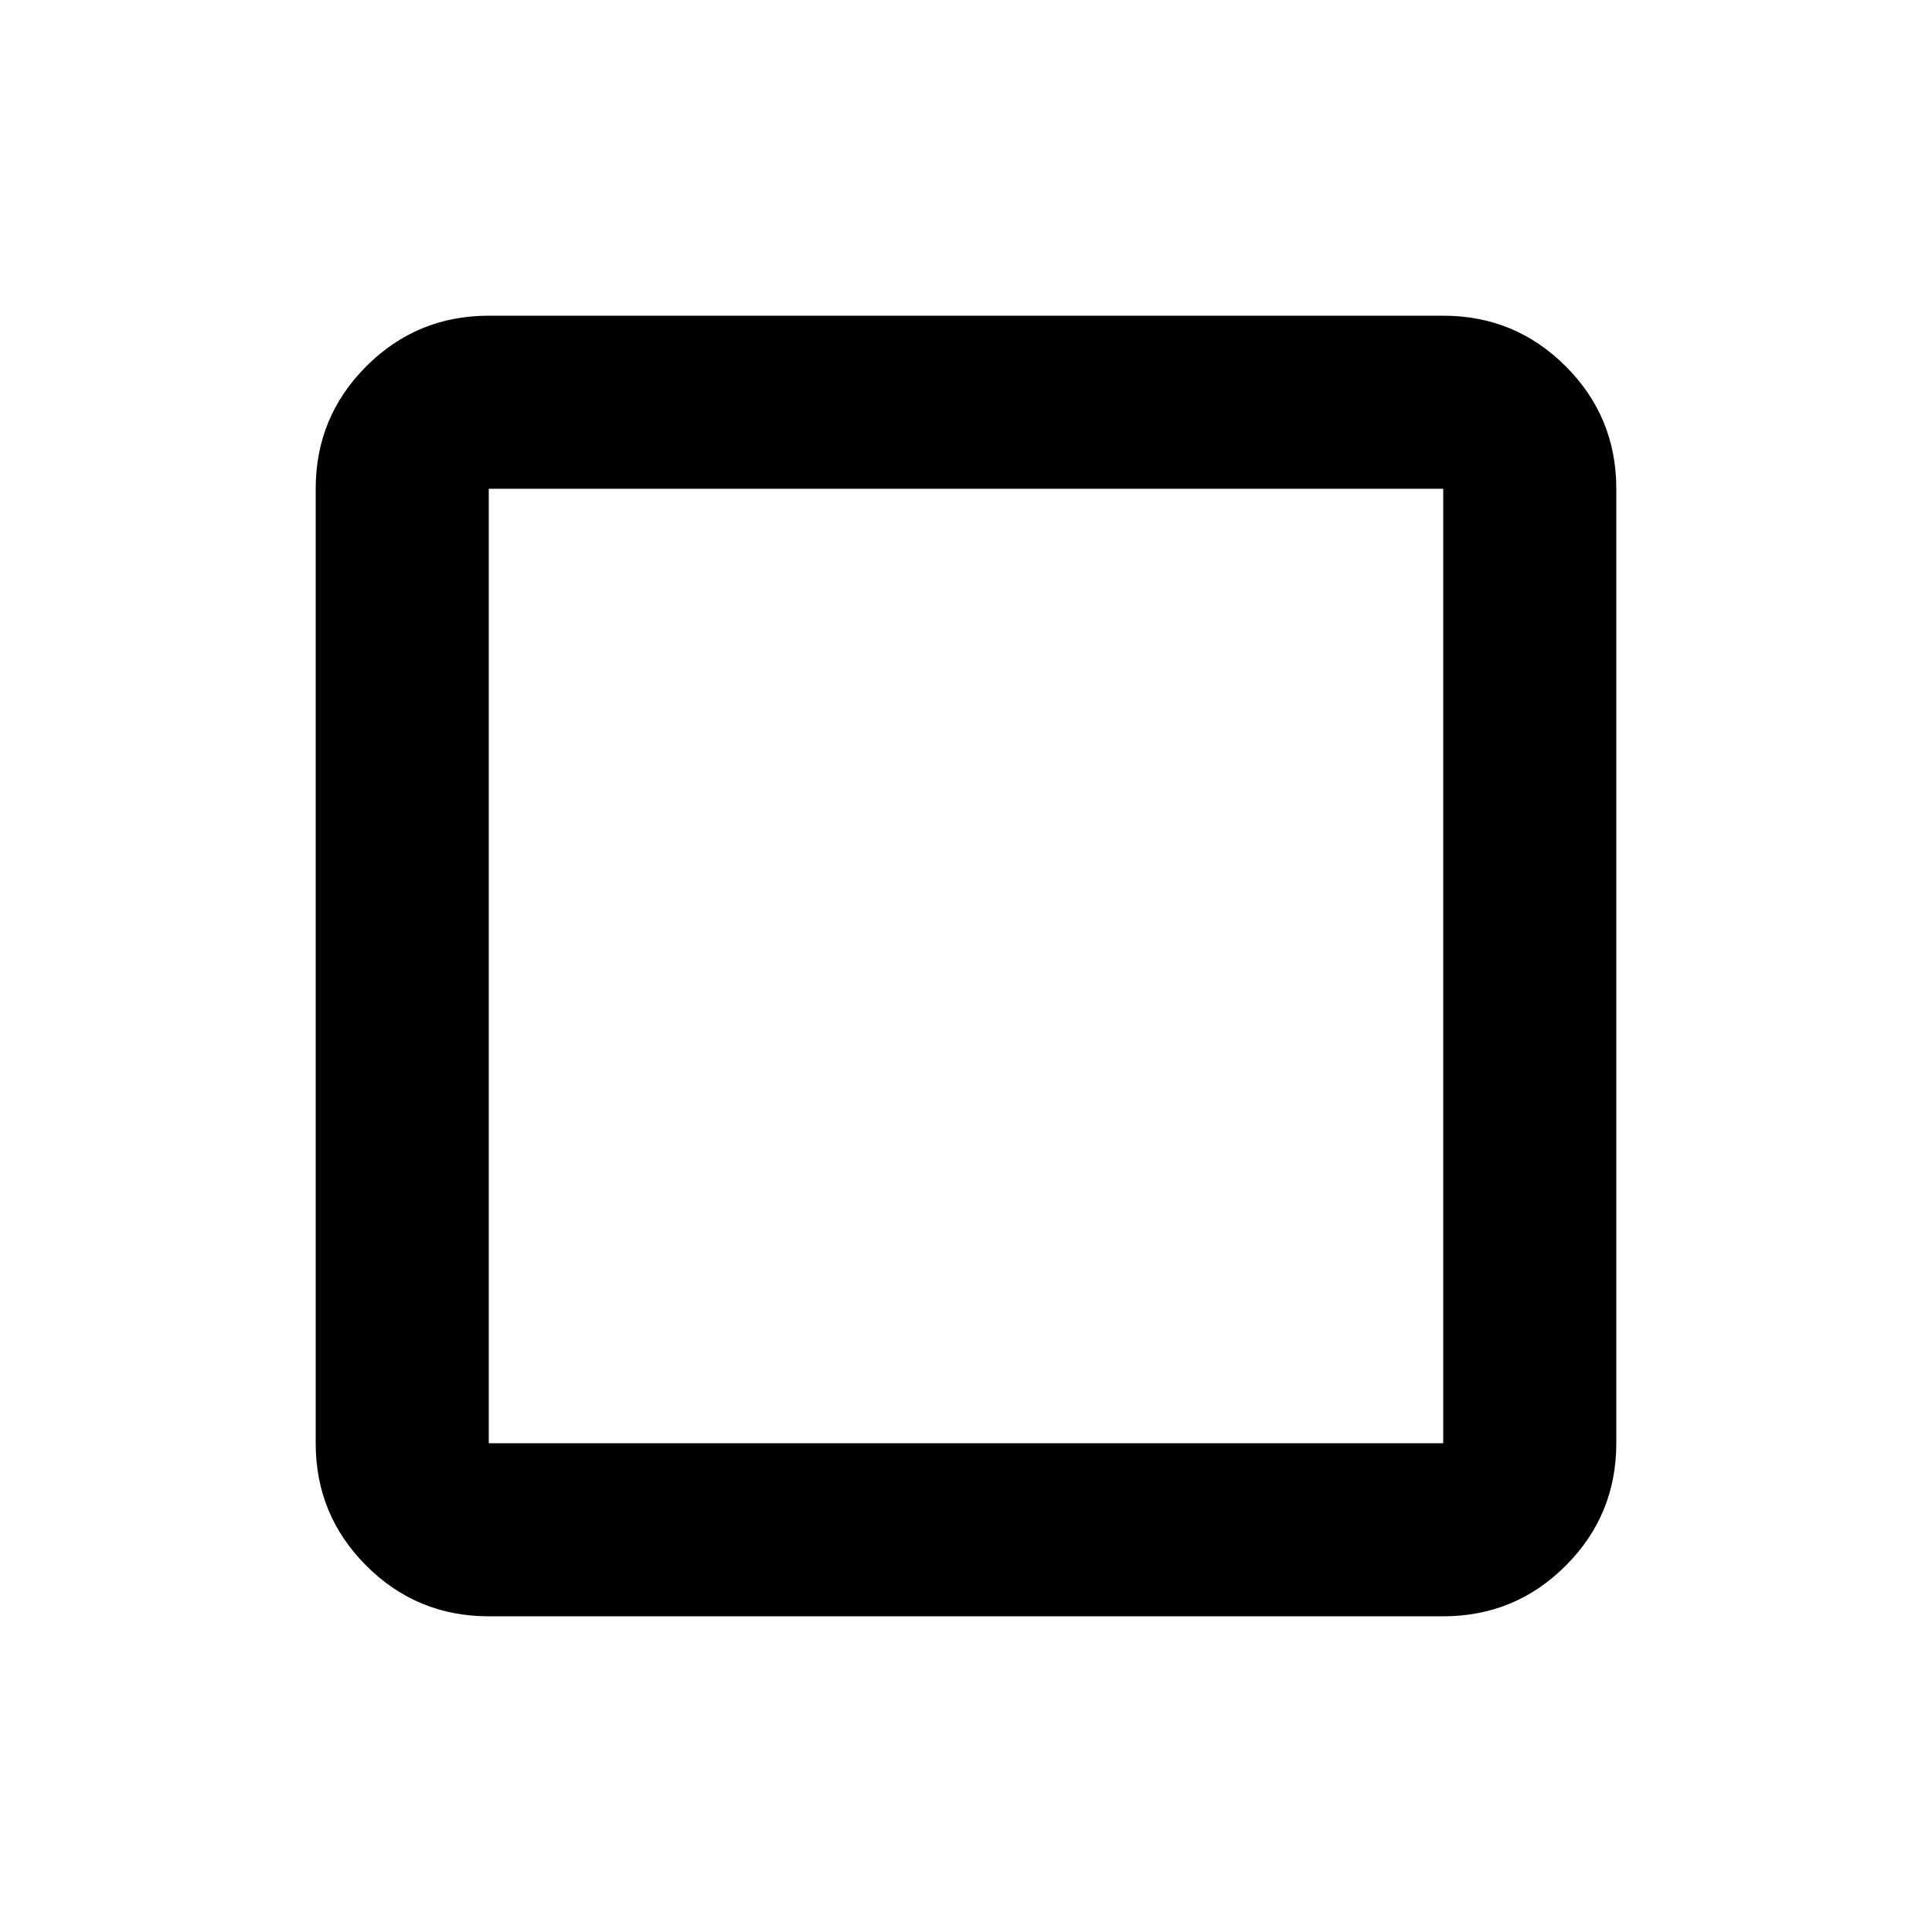 <svg xmlns="http://www.w3.org/2000/svg" height="24" viewBox="0 96 960 960" width="24"><path d="M242.87 899.131q-35.721 0-60.861-25.14t-25.14-60.861V338.87q0-35.721 25.14-60.861t60.861-25.14h474.26q35.721 0 60.861 25.14t25.14 60.861v474.26q0 35.721-25.14 60.861t-60.861 25.14H242.87Zm0-86.001h474.26V338.87H242.87v474.26Zm0-474.26v474.26-474.26Z"/></svg>